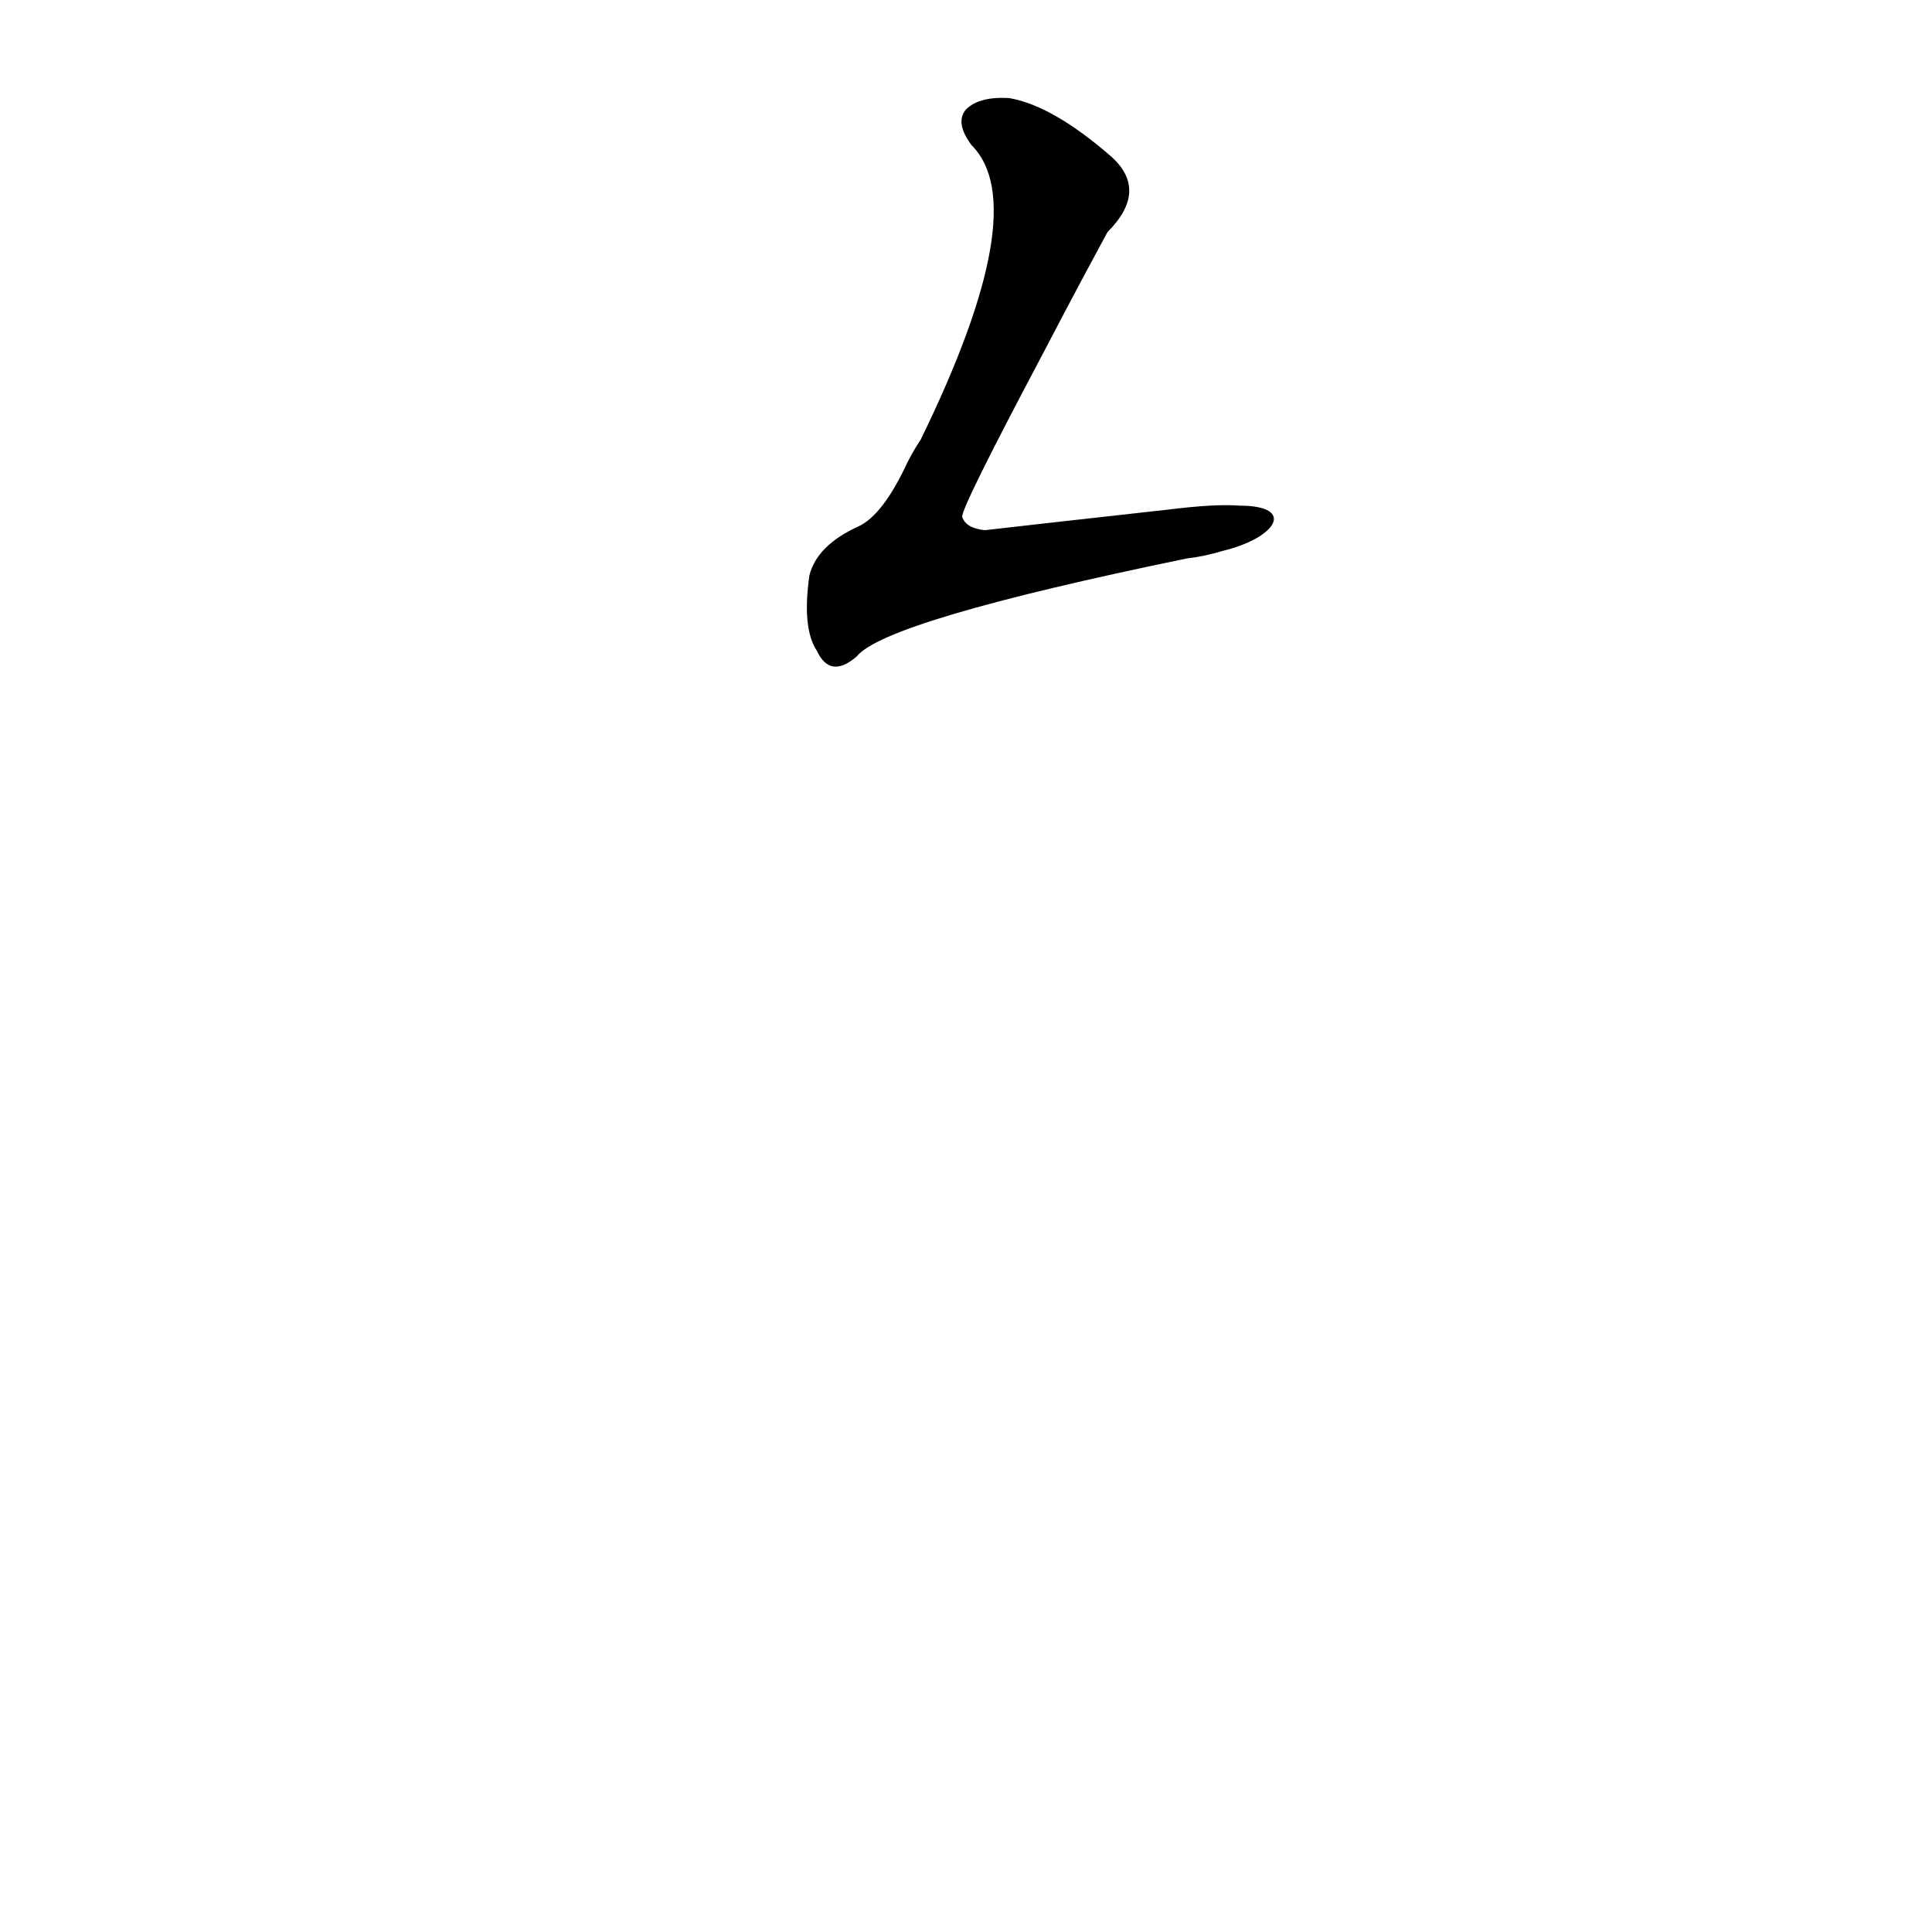 <?xml version='1.0' encoding='utf-8'?>
<svg xmlns="http://www.w3.org/2000/svg" version="1.1" viewBox="0 0 1024 1024"><g transform="scale(1, -1) translate(0, -900)"><path d="M 564 734 Q 574 753 587 777 Q 609 799 589 817 Q 558 844 535 848 Q 519 849 512 842 Q 506 835 515 823 Q 548 790 488 667 Q 484 661 481 655 Q 468 627 455 621 Q 433 611 429 595 Q 425 567 433 555 Q 440 540 454 552 Q 469 571 629 604 Q 638 605 648 608 C 677 615 687 632 657 632 Q 644 633 620 630 Q 557 623 522 619 Q 512 620 510 626 Q 509 630 553 713 L 564 734 Z" fill="black" /></g></svg>
